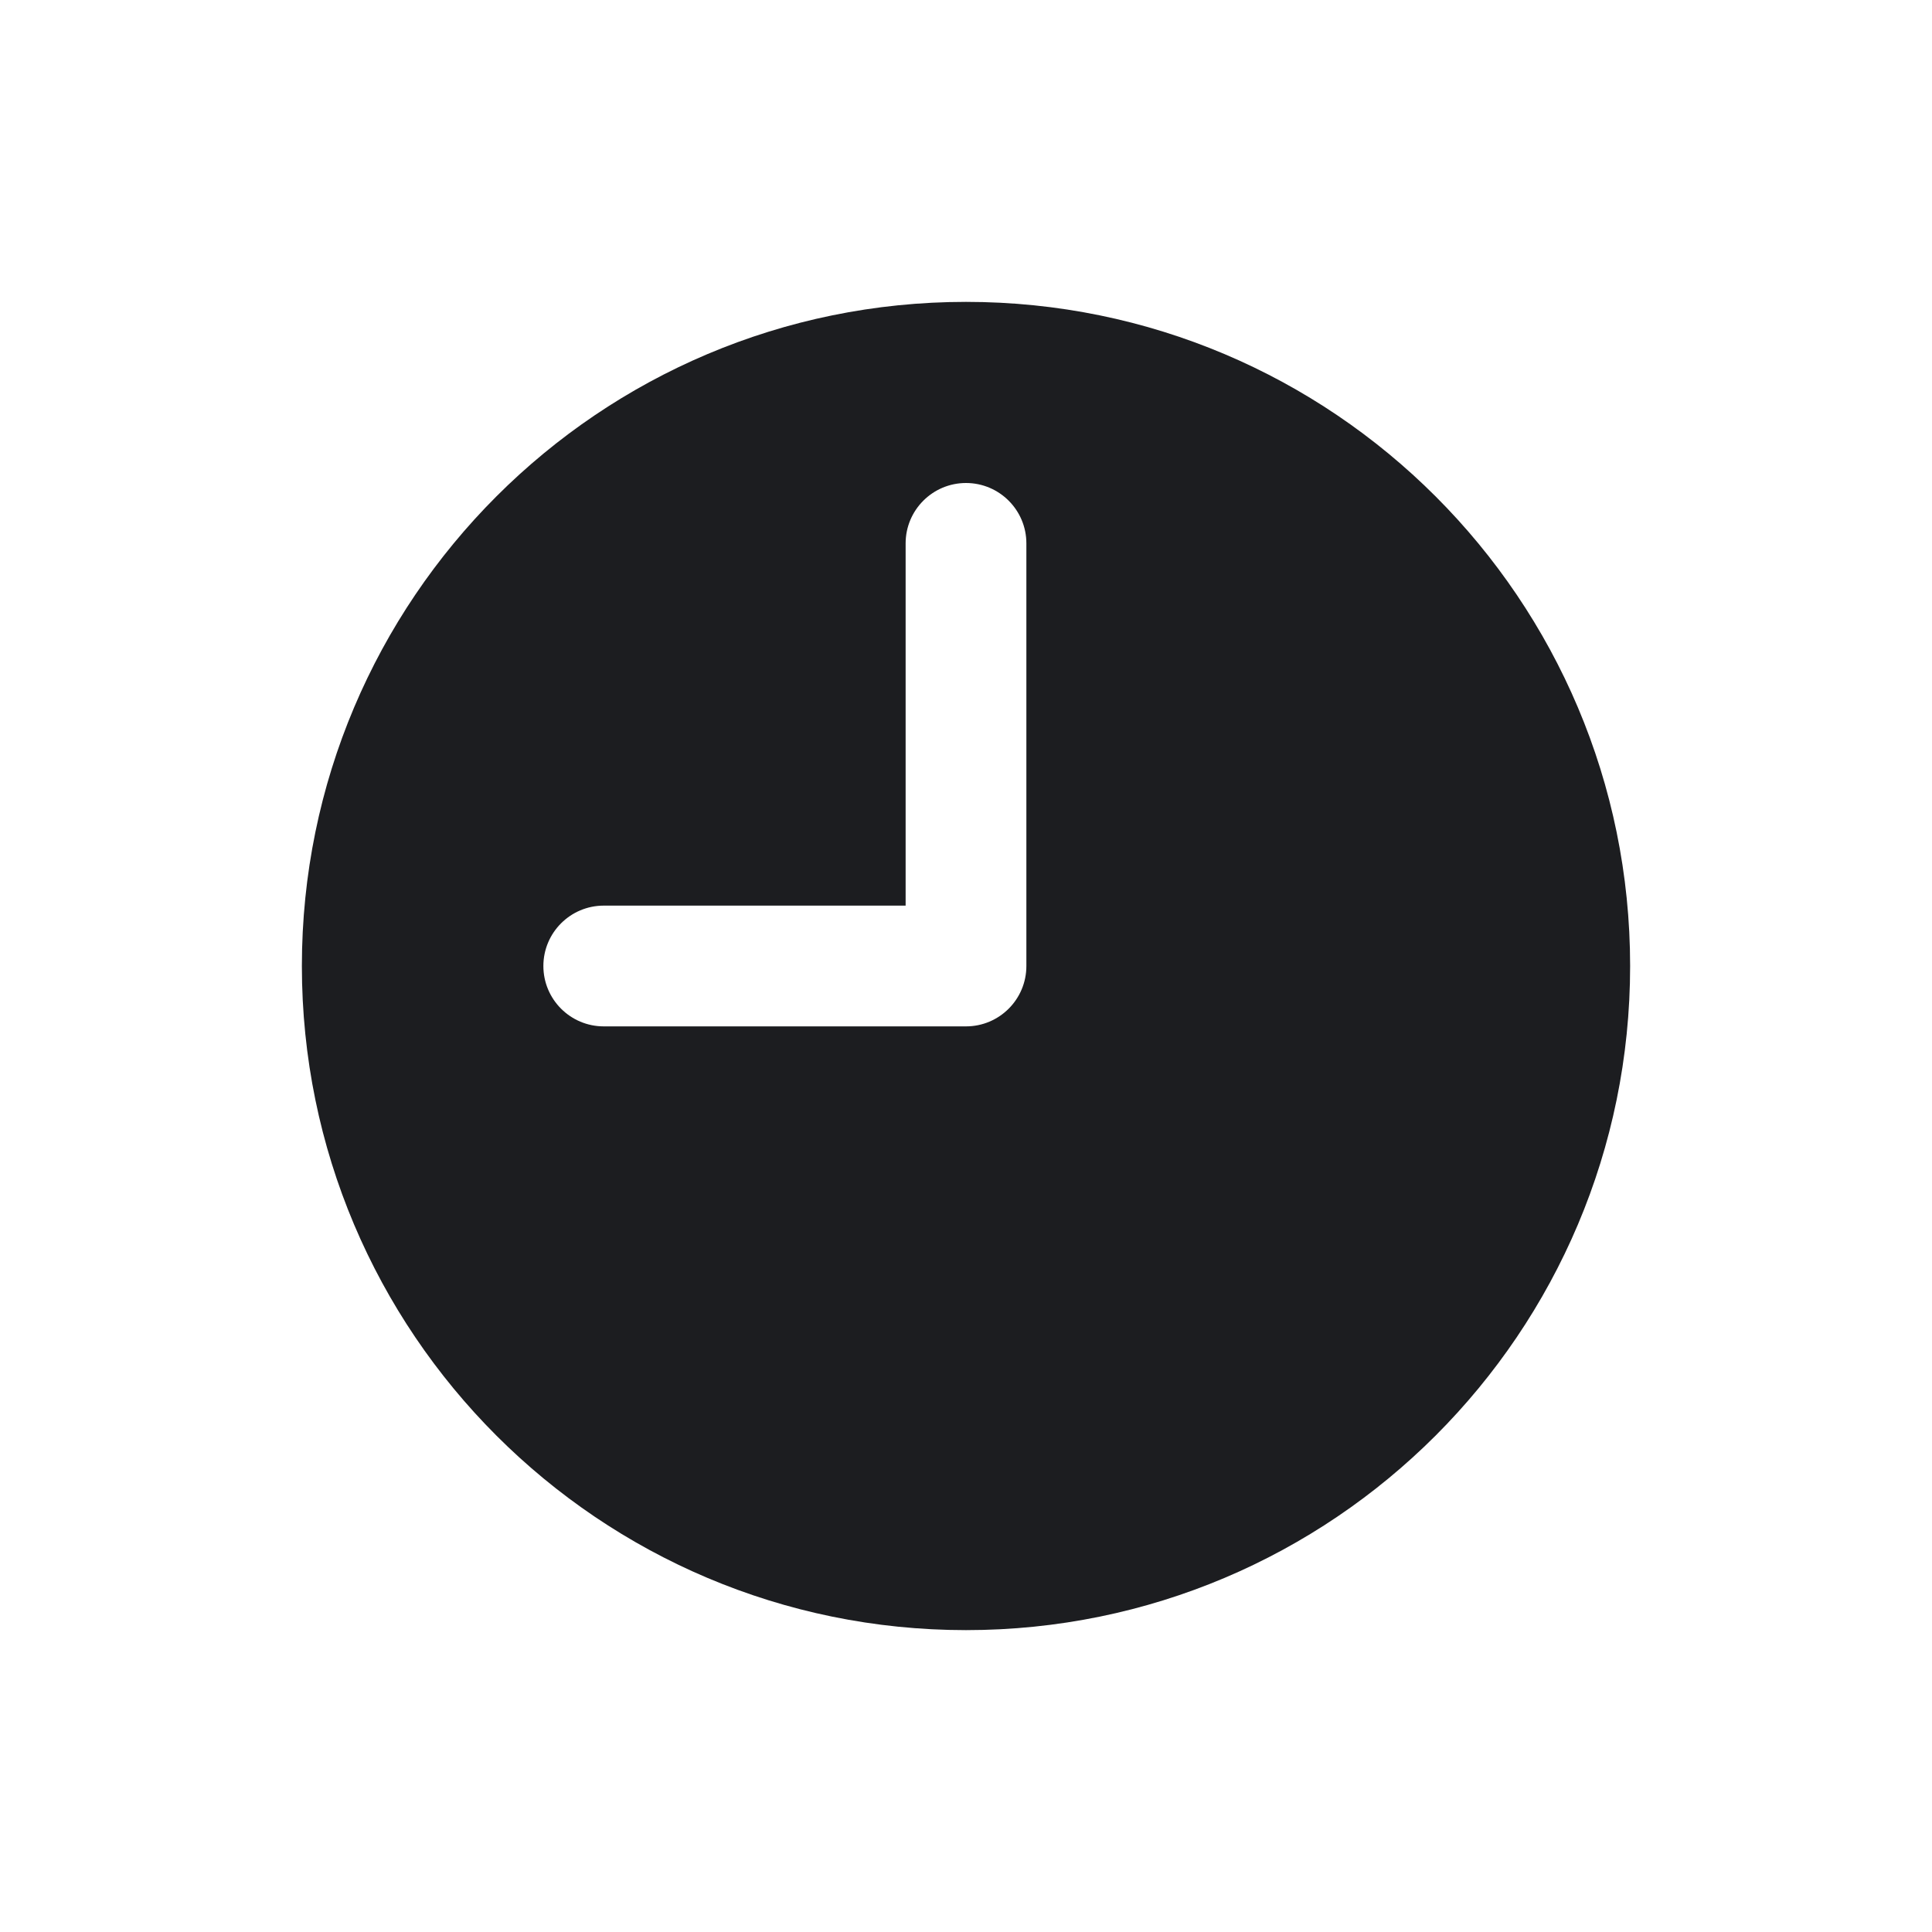 <svg width="24" height="24" viewBox="0 0 24 24" fill="none" xmlns="http://www.w3.org/2000/svg">
<path d="M12 3.75C16.556 3.75 20.25 7.444 20.25 12C20.25 16.556 16.556 20.25 12 20.25C7.444 20.25 3.75 16.556 3.75 12C3.75 7.444 7.444 3.75 12 3.75ZM12.75 12C12.75 11.863 12.75 6.887 12.75 6.75C12.75 6.336 12.414 6 12 6C11.586 6 11.25 6.336 11.25 6.75C11.25 6.856 11.25 9.823 11.25 11.25C10.252 11.25 7.613 11.25 7.5 11.25C7.086 11.25 6.75 11.586 6.75 12C6.75 12.414 7.086 12.75 7.5 12.75C7.637 12.75 11.935 12.75 12 12.75C12.414 12.75 12.75 12.414 12.75 12Z" fill="#1C1D20"/>
</svg>
